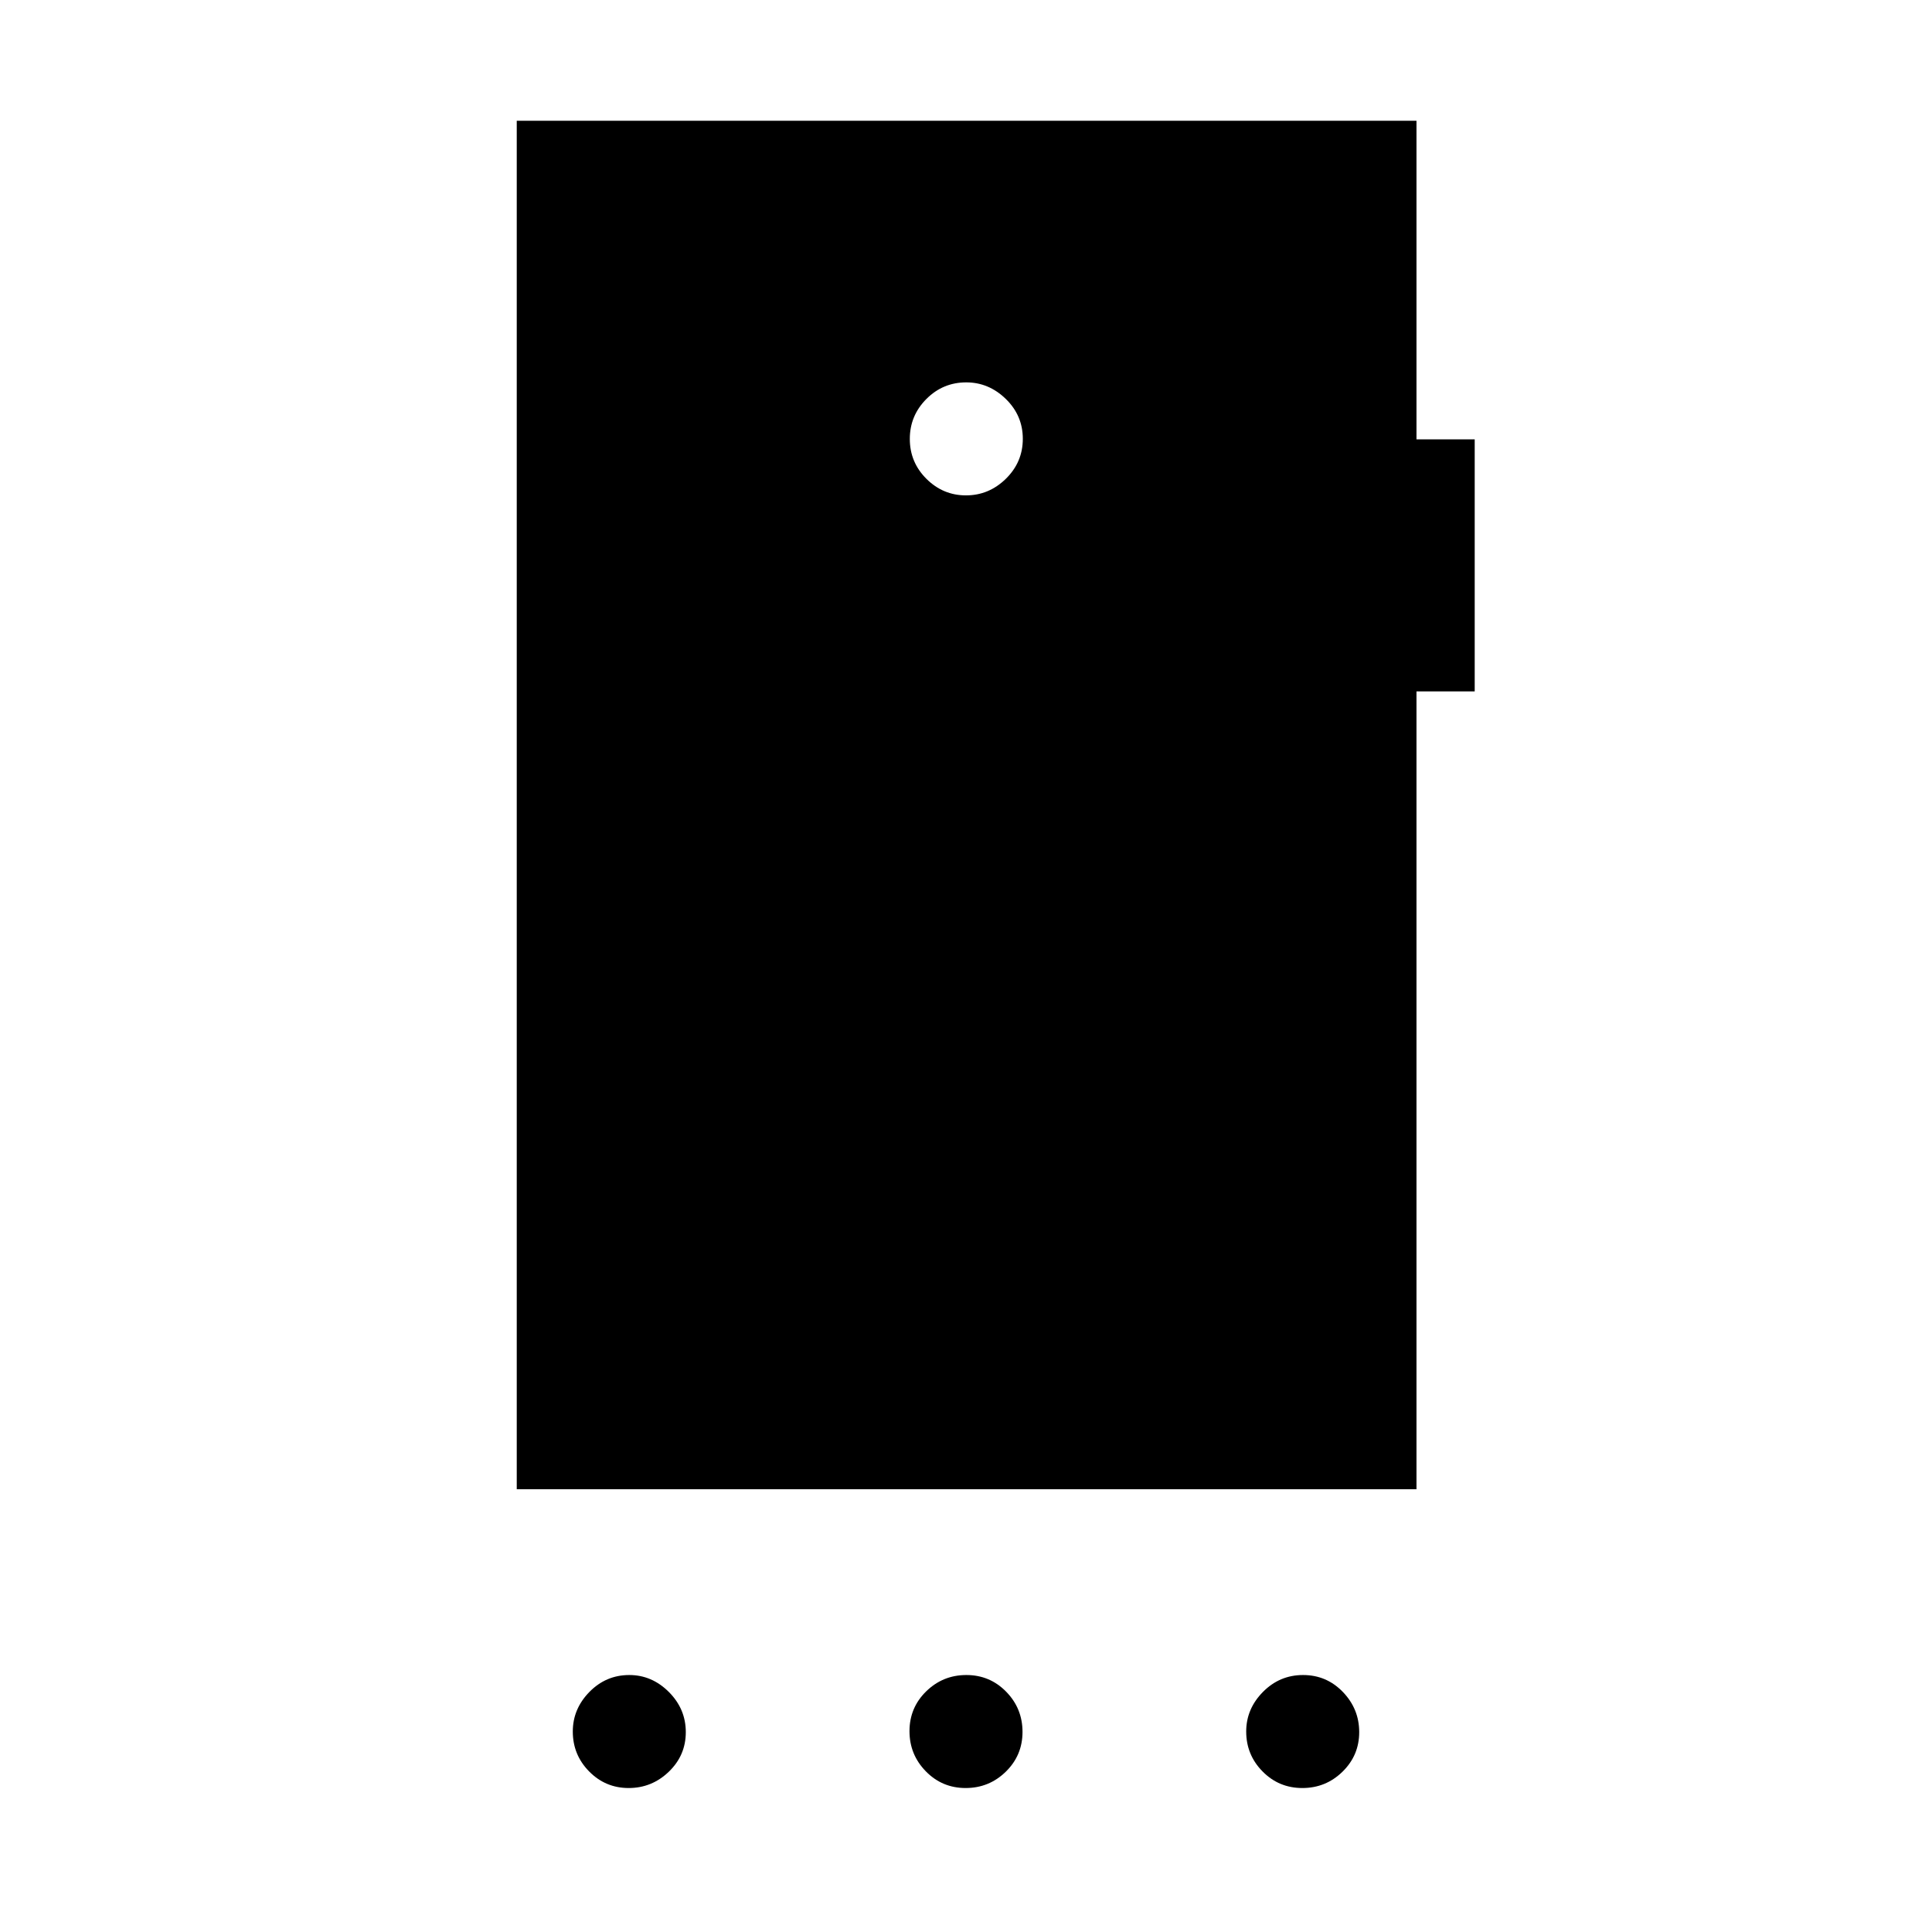 <svg xmlns="http://www.w3.org/2000/svg" width="48" height="48" viewBox="0 -960 960 960"><path d="M312.38-71.54q-11.53 0-19.65-8.25-8.11-8.24-8.11-19.83 0-11.23 8.24-19.65 8.25-8.42 19.83-8.42 11.23 0 19.66 8.42 8.42 8.42 8.42 19.96 0 11.54-8.42 19.65-8.43 8.12-19.97 8.12Zm167.44 0q-11.67 0-19.78-8.3-8.12-8.3-8.12-19.96t8.3-19.78q8.3-8.11 19.96-8.11 11.67 0 19.78 8.29 8.12 8.3 8.12 19.97 0 11.66-8.3 19.77-8.3 8.12-19.96 8.12Zm167.31 0q-11.67 0-19.78-8.25-8.12-8.24-8.12-19.83 0-11.23 8.3-19.65 8.3-8.42 19.96-8.42t19.78 8.42q8.11 8.42 8.11 19.96 0 11.54-8.29 19.65-8.3 8.12-19.96 8.12ZM479.99-713.85q11.39 0 19.82-8.25 8.42-8.26 8.42-19.85 0-11.59-8.45-19.82-8.46-8.23-19.65-8.23-11.59 0-19.82 8.26t-8.23 19.84q0 11.59 8.25 19.82 8.26 8.23 19.66 8.23ZM256.77-220v-680h447.07v158.31h28.93v125.23h-28.93V-220H256.77Z"/></svg>